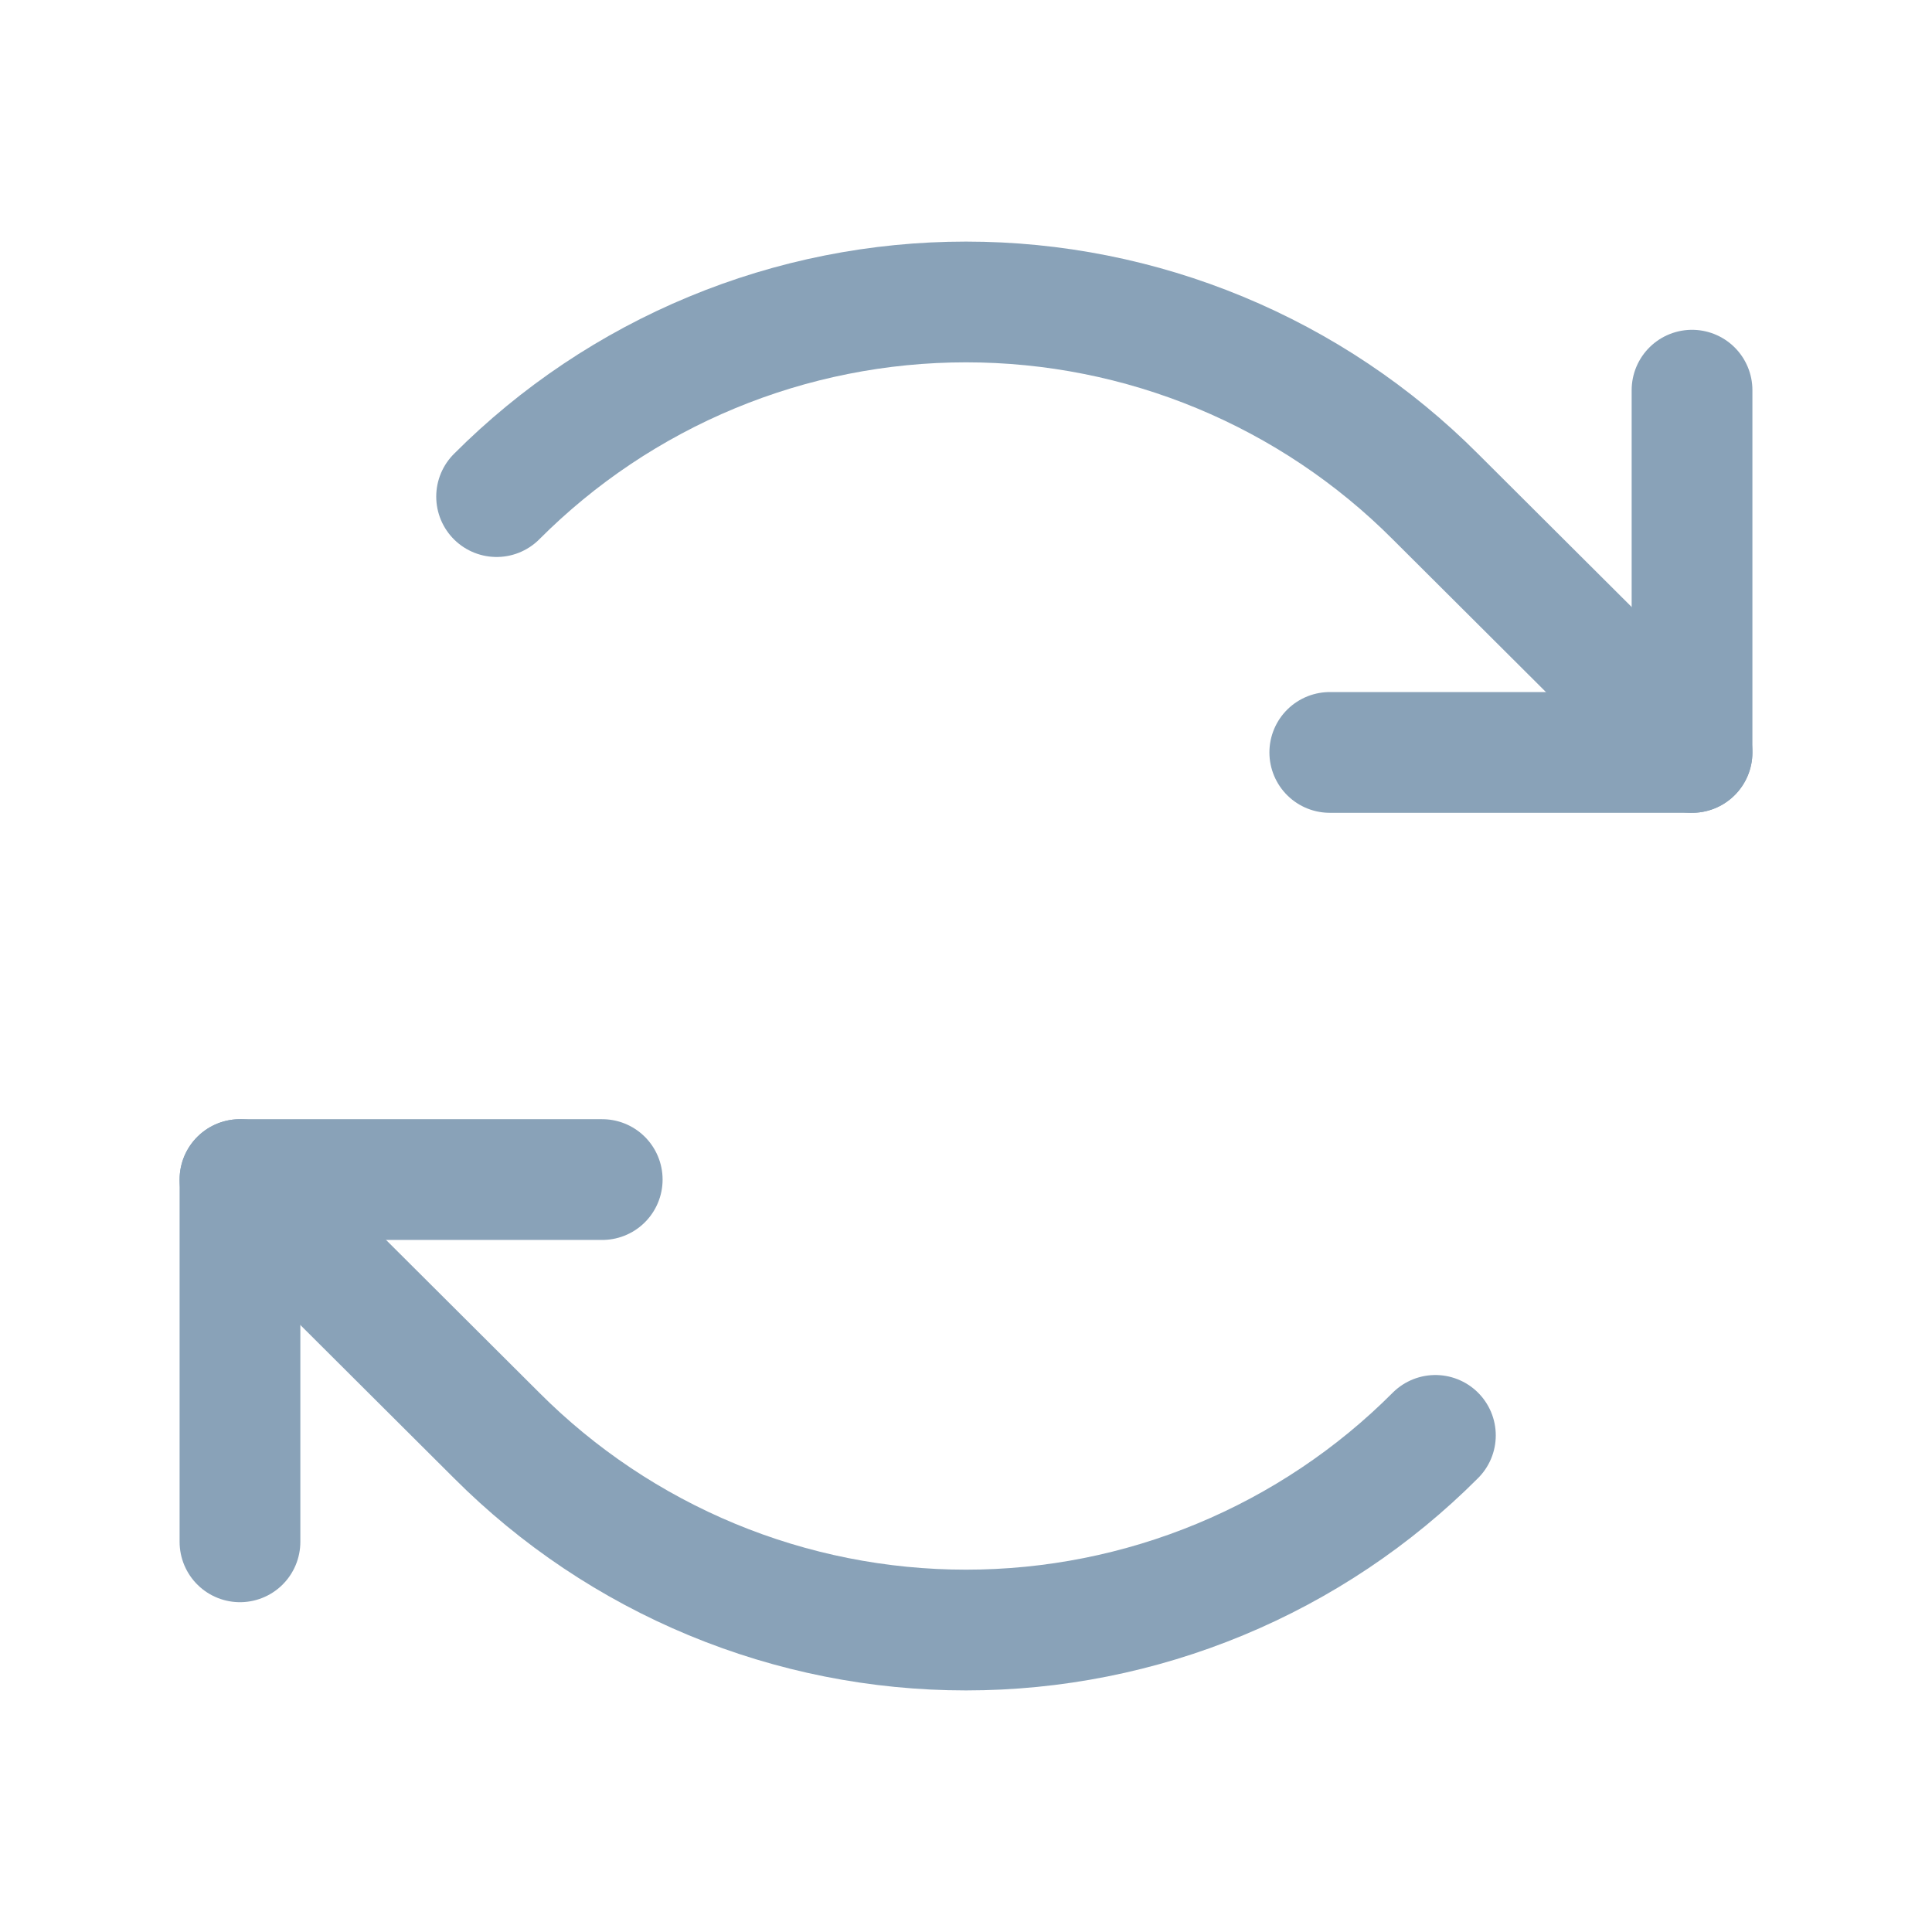 <svg width="24" height="24" viewBox="0 0 24 24" fill="none" xmlns="http://www.w3.org/2000/svg">
<path d="M16.519 9.347H21.019V4.847" stroke="#89A2B8" stroke-width="1.5" stroke-linecap="round" stroke-linejoin="round"/>
<path d="M6.169 6.169C6.934 5.402 7.843 4.794 8.844 4.379C9.844 3.964 10.917 3.751 12 3.751C13.083 3.751 14.156 3.964 15.156 4.379C16.157 4.794 17.066 5.402 17.831 6.169L21.019 9.347" stroke="#89A2B8" stroke-width="1.5" stroke-linecap="round" stroke-linejoin="round"/>
<path d="M7.481 14.653H2.981V19.153" stroke="#89A2B8" stroke-width="1.5" stroke-linecap="round" stroke-linejoin="round"/>
<path d="M17.831 17.831C17.066 18.598 16.157 19.206 15.156 19.621C14.156 20.036 13.083 20.249 12 20.249C10.917 20.249 9.844 20.036 8.844 19.621C7.843 19.206 6.934 18.598 6.169 17.831L2.981 14.653" stroke="#89A2B8" stroke-width="1.5" stroke-linecap="round" stroke-linejoin="round"/>
</svg>
